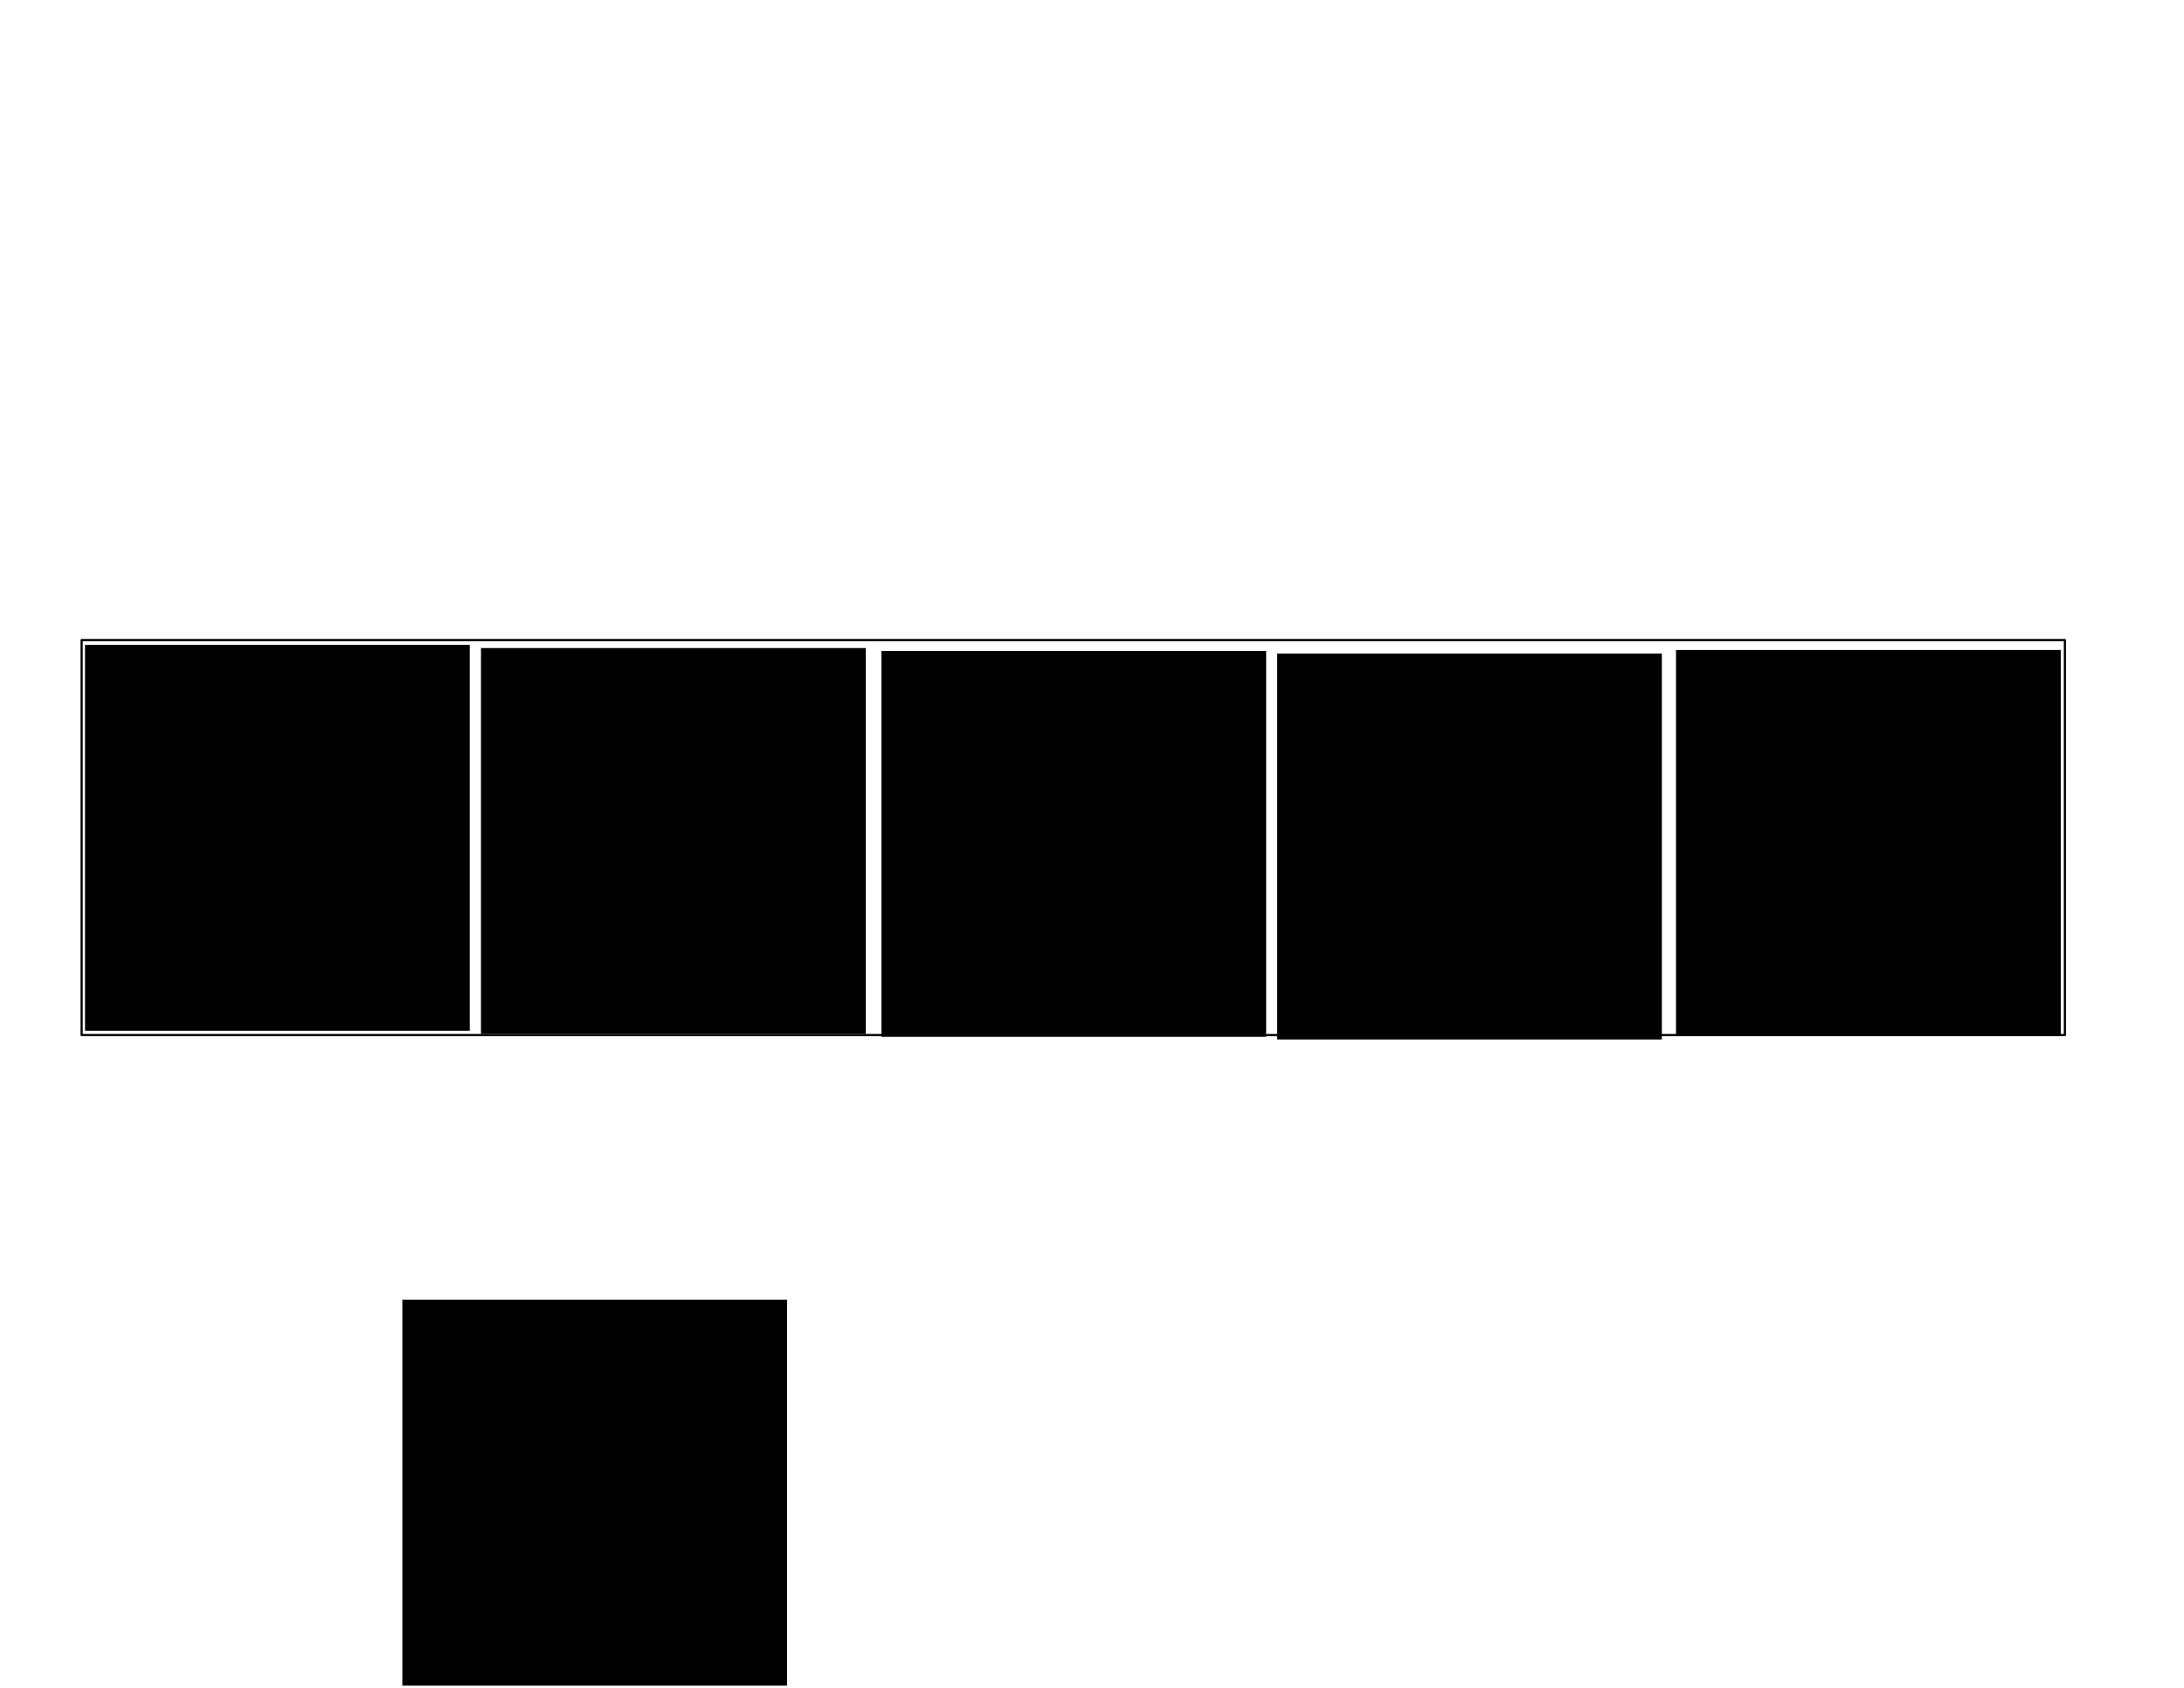 <?xml version="1.0" encoding="UTF-8" standalone="no"?>
<!-- Created with Inkscape (http://www.inkscape.org/) -->

<svg
   xmlns:dc="http://purl.org/dc/elements/1.1/"
   xmlns:cc="http://creativecommons.org/ns#"
   xmlns:rdf="http://www.w3.org/1999/02/22-rdf-syntax-ns#"
   xmlns:svg="http://www.w3.org/2000/svg"
   xmlns="http://www.w3.org/2000/svg"
   xmlns:sodipodi="http://sodipodi.sourceforge.net/DTD/sodipodi-0.dtd"
   xmlns:inkscape="http://www.inkscape.org/namespaces/inkscape"
   width="990"
   height="765"
   id="svg3851"
   version="1.1"
   inkscape:version="0.48.2 r9819"
   sodipodi:docname="instructions.svg">
  <defs
     id="defs3853" />
  <sodipodi:namedview
     inkscape:document-units="in"
     pagecolor="#ffffff"
     bordercolor="#666666"
     borderopacity="1.0"
     inkscape:pageopacity="0.0"
     inkscape:pageshadow="2"
     inkscape:zoom="0.60261438"
     inkscape:cx="495"
     inkscape:cy="382.5"
     inkscape:current-layer="layer1"
     id="namedview3855"
     showgrid="false"
     units="in"
     inkscape:window-width="1150"
     inkscape:window-height="650"
     inkscape:window-x="585"
     inkscape:window-y="106"
     inkscape:window-maximized="0" />
  <g
     inkscape:label="Layer 1"
     inkscape:groupmode="layer"
     id="layer1"
     transform="translate(0,-225)">
    <flowRoot
       xml:space="preserve"
       id="flowRoot4370-7"
       style="font-size:6px;font-style:normal;font-variant:normal;font-weight:normal;font-stretch:normal;line-height:125%;letter-spacing:0px;word-spacing:0px;fill:#000000;fill-opacity:1;stroke:none;font-family:Palatino Linotype;-inkscape-font-specification:Palatino Linotype"
       transform="translate(147.536,676.331)"><flowRegion
         id="flowRegion4372-1"><rect
           id="rect4374-1"
           width="174.4"
           height="174.907"
           x="34.846"
           y="137.77"
           style="font-size:6px;font-style:normal;font-variant:normal;font-weight:normal;font-stretch:normal;font-family:Palatino Linotype;-inkscape-font-specification:Palatino Linotype" /></flowRegion><flowPara
         id="flowPara4468-0" /></flowRoot>    <g
       id="g7514"
       transform="translate(36.508,-295.38)">
      <rect
         y="810.493"
         x="0.493"
         height="179.014"
         width="899.014"
         id="rect3860"
         style="fill:none;stroke:#000000;stroke-width:0.986;stroke-linecap:square;stroke-linejoin:round;stroke-miterlimit:4;stroke-opacity:1;stroke-dasharray:none;stroke-dashoffset:0" />
      <flowRoot
         transform="translate(-32.814,674.897)"
         style="font-size:6px;font-style:normal;font-variant:normal;font-weight:normal;font-stretch:normal;line-height:125%;letter-spacing:0px;word-spacing:0px;fill:#000000;fill-opacity:1;stroke:none;font-family:Palatino Linotype;-inkscape-font-specification:Palatino Linotype"
         id="flowRoot4370"
         xml:space="preserve"><flowRegion
           id="flowRegion4372"><rect
             style="font-size:6px;font-style:normal;font-variant:normal;font-weight:normal;font-stretch:normal;font-family:Palatino Linotype;-inkscape-font-specification:Palatino Linotype"
             y="137.77"
             x="34.846"
             height="174.907"
             width="174.4"
             id="rect4374" /></flowRegion><flowPara
           style="font-style:italic;-inkscape-font-specification:Palatino Linotype Italic"
           id="flowPara4376">&quot;Johnson&quot;</flowPara><flowPara
           style="font-style:italic;-inkscape-font-specification:Palatino Linotype Italic"
           id="flowPara4378">&quot;Yeah sarg?&quot;</flowPara><flowPara
           style="font-style:italic;-inkscape-font-specification:Palatino Linotype Italic"
           id="flowPara4380">&quot;We just got a call from mrs mildspur. Says she hasn't seen little sandy since before lunch today. &quot;</flowPara><flowPara
           style="font-style:italic;-inkscape-font-specification:Palatino Linotype Italic"
           id="flowPara4382">&quot;That can't be good&quot;</flowPara><flowPara
           style="font-style:italic;-inkscape-font-specification:Palatino Linotype Italic"
           id="flowPara4384">&quot;No, I dare say it can't. She says the last time she saw her she was headed in the direction of the old miller place. &quot;</flowPara><flowPara
           style="font-style:italic;-inkscape-font-specification:Palatino Linotype Italic"
           id="flowPara4386">&quot;I'll get right on it sarg. &quot;</flowPara><flowPara
           style="font-style:italic;-inkscape-font-specification:Palatino Linotype Italic"
           id="flowPara4388">&quot;You better hurry Johnson… it'll be getting dark soon.&quot;</flowPara><flowPara
           style="font-style:italic;-inkscape-font-specification:Palatino Linotype Italic"
           id="flowPara4390" /><flowPara
           style="font-style:italic;-inkscape-font-specification:Palatino Linotype Italic"
           id="flowPara4392">&quot;Some folks say that the old miller place is haunted. Old lady miller died a few years back and the place has been empty since then. Sort of sad really… she lived there all alone ever since I can remember. They say that she was once a beauty with a baby and a brave husband that went off to war. Wasn't long though until the government man came to her door with the news that her husband'd been killed. That's when things started to go down hill for the widow miller. She shut herself off from the world, and wasn't seen much more than a couple times a month when she went to the store for supplies. As the years wore on there wasn't any sign of the baby miller, but her mother claimed that she was schooling her at home… where she'd be safe from the world. That satisfied most folks just fine, as did the news one spring that the miller child hadn't survived the particularly hash winter. The widow miller rebuffed all attemptsto help her lay her child to rest, claiming that she'd take care of it herself, putting the child next to her father marker in the back of the property. Such a sad story… it's no wonder that the widow miller became even more of a recluse ATk ATk ATk </flowPara><flowPara
           style="font-style:italic;-inkscape-font-specification:Palatino Linotype Italic"
           id="flowPara4394" /><flowPara
           style="font-style:italic;-inkscape-font-specification:Palatino Linotype Italic"
           id="flowPara4396">&quot;It was good and dark by the time I made it out to the miller place, and sure enough there were fresh tracks near the house of a child about Sally's size. Peering through the windows didn't reveal anything, so I opened the back door and headed into what should have been the kitchen. &quot;</flowPara><flowPara
           style="font-style:italic;-inkscape-font-specification:Palatino Linotype Italic"
           id="flowPara4398" /><flowPara
           style="font-style:italic;-inkscape-font-specification:Palatino Linotype Italic"
           id="flowPara4400">&quot;Nothing's right in this place… none of the rooms seem to be where they should. I can hear little Sally, but the sound of her voice seems to come from everywhere at once. There's other sounds too, but they're not of this earth. Better fond Sally and get out of here before I find the source of those sounds (or it finds me). &quot;</flowPara><flowPara
           style="font-style:italic;-inkscape-font-specification:Palatino Linotype Italic"
           id="flowPara4402" /><flowPara
           style="font-style:italic;-inkscape-font-specification:Palatino Linotype Italic"
           id="flowPara4404">Place the six house tiles down randomly. Make sure that each tile is connected to a neighbouring one by matching connector marks on each tile. Also make sure that there are at least two connectors around the perimiter of the house. These will be the doors that our hero can enter and exit through. If there are more than two doors around the perimeter pick two to use and ignore the others. Pick which door our hero will enter through and place the blue pawn outside of the house by that door.</flowPara><flowPara
           style="font-style:italic;-inkscape-font-specification:Palatino Linotype Italic"
           id="flowPara4406" /><flowPara
           style="font-style:italic;-inkscape-font-specification:Palatino Linotype Italic"
           id="flowPara4408">&quot;In a place as old and run down as this there are a ton of places that little Sandy could be hiding.&quot;</flowPara><flowPara
           style="font-style:italic;-inkscape-font-specification:Palatino Linotype Italic"
           id="flowPara4410" /><flowPara
           style="font-style:italic;-inkscape-font-specification:Palatino Linotype Italic"
           id="flowPara4412">For each room, roll a die to randomly determine which square to place one of the tokens face down on (if the die comes up 5 or 6, reroll... and don't peek at the token!).</flowPara><flowPara
           style="font-style:italic;-inkscape-font-specification:Palatino Linotype Italic"
           id="flowPara4414" /><flowPara
           style="font-style:italic;-inkscape-font-specification:Palatino Linotype Italic"
           id="flowPara4416">&quot;It's a real mess in here, and I'll need to be care that I don't trip on something in all of this trash... this is going to be slow going.&quot;Each round, roll a die to determine how many spaces our hero will move. On a roll of 1-3 he'll only manage one space, on a roll of 4-6 he can move 2. Inside of a room, diagonal movement is allowed, but doors must be passed straight through.&quot;Oh I definitly heard something... what the hell was that?&quot;After the hero's turn is complete, the ghost of the widow Miller makes her move. If the ghost (the white pawn) is not already in the house, roll a die to determine which room she appears in, and roll again to determine the square. The ghost moves 1-3 spaces per turn (roll a die: 1-2=1 sp, 3-4=2 sp, 5-6=3 sp). The widow Miller's main concern is getting our hero out of her home, so most of the time she will move in his general direction, but she sometimes gets distracted in a house full of memories. On the box bottom (inside and out) you'll find two movement tables. Roll on the inside one when the direction between the ghost and her target is more of a straight line. Roll on the outside table when her target is more on a diagonal. Roll once for each space moved. If at any time the ghost's move takes her ouside of the house, her movement is done, and she will re-appear randomly next turn. The ghost of the widow miller may move through walls.&quot;This looks as likely a hiding spot as any, I'd better see of Sandy's in here somewhere.&quot;When our hero enters a square with a face-down token, flip it over.&quot;Huh, an old momento&quot;Red bordered tokens represent momentos that evoke a strong emotional response in the ghost of the widow Miller. Roll a die. A roll of 1-4 means that our hero gets a feeling of dread and decides that the object shouldn't be disturbed (&quot;This must be the baby Miller's old recieving blanket... no need to disturb that&quot;). In this case leave the token face up on the board. If, during her movemnt, the ghost lands on one of these face-up tokens, she is striken with grief and ends her movemnt and is removed from the house. On a roll of 5 or 6, our hero's resolve is bolstered and decides to take it with him (&quot;Well look at this old photo of the Millers... they were a lovely family once&quot;). Remove the token from the board and set it aside... it may save our hero's life later.The black bordered token represents the mortal remains of the baby Miller (&quot;Oh good lord!&quot;). This token is left in place. Before the ghost's movemnt begins, roll a die. On a roll of 1-4 she remains focused on removing the intruder from her home, but on a 5 or 6 this token becomes her target and she moves towards it instead of our hero this turn. If she enters the square with this token, she ends her movement for the turn. On her next turn, she will only remain on the square and not move if the roll to determine her target is 5 or 6.The yellow bordered token represents little Sandy (&quot;Sandy, oh thank god! Are you alright? Come on, let's get you out of here.&quot;). Remove the token form the board. Our hero's job is nearly done, and he just needs to make it out of the house.If there is only one unturned token in the house, turn it over. If it is little Sandy, leave it in place. If it isn't, replace it with the Sandy token (&quot;Why is it that things are always in the last place I look?&quot;).&quot;What is that? A light? A mote of dust? Wha.. *augh!*&quot;If at any time our hero and the ghost of the widow Miller end up in the same square, a contest of wills ensues. Roll a die for the ghost and one for our hero. The highest roll wins the contest (with ties being in favour of the widow Miller). If our hero prevails, the ghost disaparates from the house and will return randomly next turn. If our hero loses, the terror of the encounter is too much for him to bear and the game is over.However, if our hero posesses a momento token, it provides a momentary surge of resolve. Discard the token and begin a new contest of wills (&quot;That photo of the Millers reminds me of my own family, and Sandy's too... and we're both going home to our loved ones tonight if it's the last thing I do!&quot;).</flowPara><flowPara
           style="font-style:italic;-inkscape-font-specification:Palatino Linotype Italic"
           id="flowPara4418" /><flowPara
           style="font-style:italic;-inkscape-font-specification:Palatino Linotype Italic"
           id="flowPara4420" /><flowPara
           style="font-style:italic;-inkscape-font-specification:Palatino Linotype Italic"
           id="flowPara4422" /><flowPara
           style="font-style:italic;-inkscape-font-specification:Palatino Linotype Italic"
           id="flowPara4424" /><flowPara
           style="font-style:italic;-inkscape-font-specification:Palatino Linotype Italic"
           id="flowPara4426" /><flowPara
           style="font-style:italic;-inkscape-font-specification:Palatino Linotype Italic"
           id="flowPara4428" /><flowPara
           style="font-style:italic;-inkscape-font-specification:Palatino Linotype Italic"
           id="flowPara4430" /><flowPara
           style="font-style:italic;-inkscape-font-specification:Palatino Linotype Italic"
           id="flowPara4432" /><flowPara
           style="font-style:italic;-inkscape-font-specification:Palatino Linotype Italic"
           id="flowPara4434" /><flowPara
           style="font-style:italic;-inkscape-font-specification:Palatino Linotype Italic"
           id="flowPara4436" /><flowPara
           style="font-style:italic;-inkscape-font-specification:Palatino Linotype Italic"
           id="flowPara4438" /><flowPara
           style="font-style:italic;-inkscape-font-specification:Palatino Linotype Italic"
           id="flowPara4440" /><flowPara
           style="font-style:italic;-inkscape-font-specification:Palatino Linotype Italic"
           id="flowPara4442" /><flowPara
           style="font-style:italic;-inkscape-font-specification:Palatino Linotype Italic"
           id="flowPara4444" /><flowPara
           style="font-style:italic;-inkscape-font-specification:Palatino Linotype Italic"
           id="flowPara4446" /><flowPara
           style="font-style:italic;-inkscape-font-specification:Palatino Linotype Italic"
           id="flowPara4448" /><flowPara
           style="font-style:italic;-inkscape-font-specification:Palatino Linotype Italic"
           id="flowPara4450" /><flowPara
           style="font-style:italic;-inkscape-font-specification:Palatino Linotype Italic"
           id="flowPara4452" /><flowPara
           style="font-style:italic;-inkscape-font-specification:Palatino Linotype Italic"
           id="flowPara4454" /><flowPara
           style="font-style:italic;-inkscape-font-specification:Palatino Linotype Italic"
           id="flowPara4456" /><flowPara
           style="font-style:italic;-inkscape-font-specification:Palatino Linotype Italic"
           id="flowPara4458" /><flowPara
           style="font-style:italic;-inkscape-font-specification:Palatino Linotype Italic"
           id="flowPara4460" /><flowPara
           style="font-style:italic;-inkscape-font-specification:Palatino Linotype Italic"
           id="flowPara4462" /><flowPara
           style="font-style:italic;-inkscape-font-specification:Palatino Linotype Italic"
           id="flowPara4464" /><flowPara
           style="font-style:italic;-inkscape-font-specification:Palatino Linotype Italic"
           id="flowPara4466" /><flowPara
           style="font-style:italic;-inkscape-font-specification:Palatino Linotype Italic"
           id="flowPara4468" /></flowRoot>      <flowRoot
         transform="translate(146.68,676.331)"
         style="font-size:6px;font-style:normal;font-variant:normal;font-weight:normal;font-stretch:normal;line-height:125%;letter-spacing:0px;word-spacing:0px;fill:#000000;fill-opacity:1;stroke:none;font-family:Palatino Linotype;-inkscape-font-specification:Palatino Linotype"
         id="flowRoot4370-6"
         xml:space="preserve"><flowRegion
           id="flowRegion4372-0"><rect
             style="font-size:6px;font-style:normal;font-variant:normal;font-weight:normal;font-stretch:normal;font-family:Palatino Linotype;-inkscape-font-specification:Palatino Linotype"
             y="137.77"
             x="34.846"
             height="174.907"
             width="174.4"
             id="rect4374-2" /></flowRegion><flowPara
           style="font-style:italic;-inkscape-font-specification:Palatino Linotype Italic"
           id="flowPara4392-6"> rebuffed all attemptsto help her lay her child to rest, claiming that she'd take care of it herself, putting the child next to her father marker in the back of the property. Such a sad story… it's no wonder that the widow miller became even more of a recluse ATk ATk ATk </flowPara><flowPara
           style="font-style:italic;-inkscape-font-specification:Palatino Linotype Italic"
           id="flowPara4394-1" /><flowPara
           style="font-style:italic;-inkscape-font-specification:Palatino Linotype Italic"
           id="flowPara4396-3">&quot;It was good and dark by the time I made it out to the miller place, and sure enough there were fresh tracks near the house of a child about Sally's size. Peering through the windows didn't reveal anything, so I opened the back door and headed into what should have been the kitchen. &quot;</flowPara><flowPara
           style="font-style:italic;-inkscape-font-specification:Palatino Linotype Italic"
           id="flowPara4398-8" /><flowPara
           style="font-style:italic;-inkscape-font-specification:Palatino Linotype Italic"
           id="flowPara4400-9">&quot;Nothing's right in this place… none of the rooms seem to be where they should. I can hear little Sally, but the sound of her voice seems to come from everywhere at once. There's other sounds too, but they're not of this earth. Better fond Sally and get out of here before I find the source of those sounds (or it finds me). &quot;</flowPara><flowPara
           style="font-style:italic;-inkscape-font-specification:Palatino Linotype Italic"
           id="flowPara4402-3" /><flowPara
           style="font-style:normal;-inkscape-font-specification:Palatino Linotype"
           id="flowPara4404-4">Place the six house tiles down randomly. Make sure that each tile is connected to a neighbouring one by matching connector marks on each tile. Also make sure that there are at least two connectors around the perimiter of the house. These will be the doors that our hero can enter and exit through. If there are more than two doors around the perimeter pick two to use and ignore the others. Pick which door our hero will enter through and place the blue pawn outside of the house by that door.</flowPara><flowPara
           style="font-style:normal;-inkscape-font-specification:Palatino Linotype"
           id="flowPara4406-4" /><flowPara
           style="font-style:normal;-inkscape-font-specification:Palatino Linotype"
           id="flowPara4408-6">&quot;In a place as old and run down as this there are a ton of places that little Sandy could be hiding.&quot;</flowPara><flowPara
           style="font-style:normal;-inkscape-font-specification:Palatino Linotype"
           id="flowPara4410-0" /><flowPara
           style="font-style:normal;-inkscape-font-specification:Palatino Linotype"
           id="flowPara4412-6">For each room, roll a die to randomly determine which square to place one of the tokens face down on (if the die comes up 5 or 6, reroll... and don't peek at the token!).</flowPara><flowPara
           style="font-style:normal;-inkscape-font-specification:Palatino Linotype"
           id="flowPara4414-6" /><flowPara
           style="font-style:normal;-inkscape-font-specification:Palatino Linotype"
           id="flowPara4416-1">&quot;It's a real mess in here, and I'll need to be care that I don't trip on something in all of this trash... this is going to be slow going.&quot;Each round, roll a die to determine how many spaces our hero will move. On a roll of 1-3 he'll only manage one space, on a roll of 4-6 he can move 2. Inside of a room, diagonal movement is allowed, but doors must be passed straight through.&quot;Oh I definitly heard something... what the hell was that?&quot;After the hero's turn is complete, the ghost of the widow Miller makes her move. If the ghost (the white pawn) is not already in the house, roll a die to determine which room she appears in, and roll again to determine the square. The ghost moves 1-3 spaces per turn (roll a die: 1-2=1 sp, 3-4=2 sp, 5-6=3 sp). The widow Miller's main concern is getting our hero out of her home, so most of the time she will move in his general direction, but she sometimes gets distracted in a house full of memories. On the box bottom (inside and out) you'll find two movement tables. Roll on the inside one when the direction between the ghost and her target is more of a straight line. Roll on the outside table when her target is more on a diagonal. Roll once for each space moved. If at any time the ghost's move takes her ouside of the house, her movement is done, and she will re-appear randomly next turn. The ghost of the widow miller may move through walls.&quot;This looks as likely a hiding spot as any, I'd better see of Sandy's in here somewhere.&quot;When our hero enters a square with a face-down token, flip it over.&quot;Huh, an old momento&quot;Red bordered tokens represent momentos that evoke a strong emotional response in the ghost of the widow Miller. Roll a die. A roll of 1-4 means that our hero gets a feeling of dread and decides that the object shouldn't be disturbed (&quot;This must be the baby Miller's old recieving blanket... no need to disturb that&quot;). In this case leave the token face up on the board. If, during her movemnt, the ghost lands on one of these face-up tokens, she is striken with grief and ends her movemnt and is removed from the house. On a roll of 5 or 6, our hero's resolve is bolstered and decides to take it with him (&quot;Well look at this old photo of the Millers... they were a lovely family once&quot;). Remove the token from the board and set it aside... it may save our hero's life later.The black bordered token represents the mortal remains of the baby Miller (&quot;Oh good lord!&quot;). This token is left in place. Before the ghost's movemnt begins, roll a die. On a roll of 1-4 she remains focused on removing the intruder from her home, but on a 5 or 6 this token becomes her target and she moves towards it instead of our hero this turn. If she enters the square with this token, she ends her movement for the turn. On her next turn, she will only remain on the square and not move if the roll to determine her target is 5 or 6.The yellow bordered token represents little Sandy (&quot;Sandy, oh thank god! Are you alright? Come on, let's get you out of here.&quot;). Remove the token form the board. Our hero's job is nearly done, and he just needs to make it out of the house.If there is only one unturned token in the house, turn it over. If it is little Sandy, leave it in place. If it isn't, replace it with the Sandy token (&quot;Why is it that things are always in the last place I look?&quot;).&quot;What is that? A light? A mote of dust? Wha.. *augh!*&quot;If at any time our hero and the ghost of the widow Miller end up in the same square, a contest of wills ensues. Roll a die for the ghost and one for our hero. The highest roll wins the contest (with ties being in favour of the widow Miller). If our hero prevails, the ghost disaparates from the house and will return randomly next turn. If our hero loses, the terror of the encounter is too much for him to bear and the game is over.However, if our hero posesses a momento token, it provides a momentary surge of resolve. Discard the token and begin a new contest of wills (&quot;That photo of the Millers reminds me of my own family, and Sandy's too... and we're both going home to our loved ones tonight if it's the last thing I do!&quot;).</flowPara><flowPara
           style="font-style:normal;-inkscape-font-specification:Palatino Linotype"
           id="flowPara4418-8" /><flowPara
           style="font-style:normal;-inkscape-font-specification:Palatino Linotype"
           id="flowPara4420-4" /><flowPara
           style="font-style:normal;-inkscape-font-specification:Palatino Linotype"
           id="flowPara4422-9" /><flowPara
           style="font-style:normal;-inkscape-font-specification:Palatino Linotype"
           id="flowPara4424-6" /><flowPara
           style="font-style:normal;-inkscape-font-specification:Palatino Linotype"
           id="flowPara4426-3" /><flowPara
           style="font-style:normal;-inkscape-font-specification:Palatino Linotype"
           id="flowPara4428-7" /><flowPara
           style="font-style:normal;-inkscape-font-specification:Palatino Linotype"
           id="flowPara4430-8" /><flowPara
           style="font-style:normal;-inkscape-font-specification:Palatino Linotype"
           id="flowPara4432-8" /><flowPara
           style="font-style:normal;-inkscape-font-specification:Palatino Linotype"
           id="flowPara4434-2" /><flowPara
           style="font-style:normal;-inkscape-font-specification:Palatino Linotype"
           id="flowPara4436-9" /><flowPara
           style="font-style:normal;-inkscape-font-specification:Palatino Linotype"
           id="flowPara4438-1" /><flowPara
           style="font-style:normal;-inkscape-font-specification:Palatino Linotype"
           id="flowPara4440-3" /><flowPara
           style="font-style:normal;-inkscape-font-specification:Palatino Linotype"
           id="flowPara4442-5" /><flowPara
           style="font-style:normal;-inkscape-font-specification:Palatino Linotype"
           id="flowPara4444-9" /><flowPara
           style="font-style:normal;-inkscape-font-specification:Palatino Linotype"
           id="flowPara4446-8" /><flowPara
           style="font-style:normal;-inkscape-font-specification:Palatino Linotype"
           id="flowPara4448-4" /><flowPara
           style="font-style:normal;-inkscape-font-specification:Palatino Linotype"
           id="flowPara4450-0" /><flowPara
           style="font-style:normal;-inkscape-font-specification:Palatino Linotype"
           id="flowPara4452-7" /><flowPara
           style="font-style:normal;-inkscape-font-specification:Palatino Linotype"
           id="flowPara4454-6" /><flowPara
           style="font-style:normal;-inkscape-font-specification:Palatino Linotype"
           id="flowPara4456-3" /><flowPara
           style="font-style:normal;-inkscape-font-specification:Palatino Linotype"
           id="flowPara4458-6" /><flowPara
           style="font-style:normal;-inkscape-font-specification:Palatino Linotype"
           id="flowPara4460-1" /><flowPara
           style="font-style:normal;-inkscape-font-specification:Palatino Linotype"
           id="flowPara4462-5" /><flowPara
           style="font-style:normal;-inkscape-font-specification:Palatino Linotype"
           id="flowPara4464-4" /><flowPara
           style="font-style:normal;-inkscape-font-specification:Palatino Linotype"
           id="flowPara4466-2" /><flowPara
           style="font-style:normal;-inkscape-font-specification:Palatino Linotype"
           id="flowPara4468-09" /></flowRoot>      <flowRoot
         transform="translate(328.19,677.636)"
         style="font-size:6px;font-style:normal;font-variant:normal;font-weight:normal;font-stretch:normal;line-height:125%;letter-spacing:0px;word-spacing:0px;fill:#000000;fill-opacity:1;stroke:none;font-family:Palatino Linotype;-inkscape-font-specification:Palatino Linotype"
         id="flowRoot4370-6-7"
         xml:space="preserve"><flowRegion
           id="flowRegion4372-0-3"><rect
             style="font-size:6px;font-style:normal;font-variant:normal;font-weight:normal;font-stretch:normal;font-family:Palatino Linotype;-inkscape-font-specification:Palatino Linotype"
             y="137.77"
             x="34.846"
             height="174.907"
             width="174.4"
             id="rect4374-2-7" /></flowRegion><flowPara
           style="font-style:normal;-inkscape-font-specification:Palatino Linotype"
           id="flowPara4404-4-7">others. Pick which door our hero will enter through and place the blue pawn outside of the house by that door.</flowPara><flowPara
           style="font-style:normal;-inkscape-font-specification:Palatino Linotype"
           id="flowPara4406-4-5" /><flowPara
           style="font-style:italic;-inkscape-font-specification:Palatino Linotype Italic"
           id="flowPara4408-6-4">&quot;In a place as old and run down as this there are a ton of places that little Sandy could be hiding.&quot;</flowPara><flowPara
           style="font-style:normal;-inkscape-font-specification:Palatino Linotype"
           id="flowPara4410-0-1" /><flowPara
           style="font-style:normal;-inkscape-font-specification:Palatino Linotype"
           id="flowPara4412-6-2">For each room, roll a die to randomly determine which square to place one of the tokens face down on (if the die comes up 5 or 6, reroll... and don't peek at the token!).</flowPara><flowPara
           style="font-style:normal;-inkscape-font-specification:Palatino Linotype"
           id="flowPara4414-6-0" /><flowPara
           style="font-style:italic;-inkscape-font-specification:Palatino Linotype Italic"
           id="flowPara4416-1-0">&quot;It's a real mess in here, and I'll need to be care that I don't trip on something in all of this trash... this is going to be slow going.&quot;</flowPara><flowPara
           id="flowPara7066"
           style="font-style:normal;-inkscape-font-specification:Palatino Linotype" /><flowPara
           id="flowPara7068"
           style="font-style:normal;-inkscape-font-specification:Palatino Linotype">Each round, roll a die to determine how many spaces our hero will move. On a roll of 1-3 he'll only manage one space, on a roll of 4-6 he can move 2. Inside of a room, diagonal movement is allowed, but doors must be passed straight through.</flowPara><flowPara
           id="flowPara7070"
           style="font-style:normal;-inkscape-font-specification:Palatino Linotype" /><flowPara
           id="flowPara7072"
           style="font-style:italic;-inkscape-font-specification:Palatino Linotype Italic">&quot;Oh I definitly heard something... what the hell was that?&quot;</flowPara><flowPara
           id="flowPara7074"
           style="font-style:normal;-inkscape-font-specification:Palatino Linotype" /><flowPara
           id="flowPara7076"
           style="font-style:normal;-inkscape-font-specification:Palatino Linotype">After the hero's turn is complete, the ghost of the widow Miller makes her move. If the ghost (the white pawn) is not already in the house, roll a die to determine which room she appears in, and roll again to determine the square. The ghost moves 1-3 spaces per turn (roll a die: 1-2=1 sp, 3-4=2 sp, 5-6=3 sp). The widow Miller's main concern is getting our hero out of her home, so most of the time she will move in his general direction, but she sometimes gets distracted in a house full of memories. On the box bottom (inside and out) you'll find two movement tables. Roll on the inside one when the direction between the ghost and her target is more of a straight line. Roll on the outside table when her target is more on a diagonal. Roll once for each space moved. If at any time the ghost's move takes her ouside of the house, her movement is done, and she will re-appear randomly next turn. The ghost of the widow miller may move through walls.&quot;This looks as likely a hiding spot as any, I'd better see of Sandy's in here somewhere.&quot;When our hero enters a square with a face-down token, flip it over.&quot;Huh, an old momento&quot;Red bordered tokens represent momentos that evoke a strong emotional response in the ghost of the widow Miller. Roll a die. A roll of 1-4 means that our hero gets a feeling of dread and decides that the object shouldn't be disturbed (&quot;This must be the baby Miller's old recieving blanket... no need to disturb that&quot;). In this case leave the token face up on the board. If, during her movemnt, the ghost lands on one of these face-up tokens, she is striken with grief and ends her movemnt and is removed from the house. On a roll of 5 or 6, our hero's resolve is bolstered and decides to take it with him (&quot;Well look at this old photo of the Millers... they were a lovely family once&quot;). Remove the token from the board and set it aside... it may save our hero's life later.The black bordered token represents the mortal remains of the baby Miller (&quot;Oh good lord!&quot;). This token is left in place. Before the ghost's movemnt begins, roll a die. On a roll of 1-4 she remains focused on removing the intruder from her home, but on a 5 or 6 this token becomes her target and she moves towards it instead of our hero this turn. If she enters the square with this token, she ends her movement for the turn. On her next turn, she will only remain on the square and not move if the roll to determine her target is 5 or 6.The yellow bordered token represents little Sandy (&quot;Sandy, oh thank god! Are you alright? Come on, let's get you out of here.&quot;). Remove the token form the board. Our hero's job is nearly done, and he just needs to make it out of the house.If there is only one unturned token in the house, turn it over. If it is little Sandy, leave it in place. If it isn't, replace it with the Sandy token (&quot;Why is it that things are always in the last place I look?&quot;).&quot;What is that? A light? A mote of dust? Wha.. *augh!*&quot;If at any time our hero and the ghost of the widow Miller end up in the same square, a contest of wills ensues. Roll a die for the ghost and one for our hero. The highest roll wins the contest (with ties being in favour of the widow Miller). If our hero prevails, the ghost disaparates from the house and will return randomly next turn. If our hero loses, the terror of the encounter is too much for him to bear and the game is over.However, if our hero posesses a momento token, it provides a momentary surge of resolve. Discard the token and begin a new contest of wills (&quot;That photo of the Millers reminds me of my own family, and Sandy's too... and we're both going home to our loved ones tonight if it's the last thing I do!&quot;).</flowPara><flowPara
           style="font-style:normal;-inkscape-font-specification:Palatino Linotype"
           id="flowPara4418-8-1" /><flowPara
           style="font-style:normal;-inkscape-font-specification:Palatino Linotype"
           id="flowPara4420-4-4" /><flowPara
           style="font-style:normal;-inkscape-font-specification:Palatino Linotype"
           id="flowPara4422-9-6" /><flowPara
           style="font-style:normal;-inkscape-font-specification:Palatino Linotype"
           id="flowPara4424-6-0" /><flowPara
           style="font-style:normal;-inkscape-font-specification:Palatino Linotype"
           id="flowPara4426-3-7" /><flowPara
           style="font-style:normal;-inkscape-font-specification:Palatino Linotype"
           id="flowPara4428-7-1" /><flowPara
           style="font-style:normal;-inkscape-font-specification:Palatino Linotype"
           id="flowPara4430-8-7" /><flowPara
           style="font-style:normal;-inkscape-font-specification:Palatino Linotype"
           id="flowPara4432-8-7" /><flowPara
           style="font-style:normal;-inkscape-font-specification:Palatino Linotype"
           id="flowPara4434-2-7" /><flowPara
           style="font-style:normal;-inkscape-font-specification:Palatino Linotype"
           id="flowPara4436-9-7" /><flowPara
           style="font-style:normal;-inkscape-font-specification:Palatino Linotype"
           id="flowPara4438-1-3" /><flowPara
           style="font-style:normal;-inkscape-font-specification:Palatino Linotype"
           id="flowPara4440-3-3" /><flowPara
           style="font-style:normal;-inkscape-font-specification:Palatino Linotype"
           id="flowPara4442-5-5" /><flowPara
           style="font-style:normal;-inkscape-font-specification:Palatino Linotype"
           id="flowPara4444-9-9" /><flowPara
           style="font-style:normal;-inkscape-font-specification:Palatino Linotype"
           id="flowPara4446-8-9" /><flowPara
           style="font-style:normal;-inkscape-font-specification:Palatino Linotype"
           id="flowPara4448-4-8" /><flowPara
           style="font-style:normal;-inkscape-font-specification:Palatino Linotype"
           id="flowPara4450-0-1" /><flowPara
           style="font-style:normal;-inkscape-font-specification:Palatino Linotype"
           id="flowPara4452-7-8" /><flowPara
           style="font-style:normal;-inkscape-font-specification:Palatino Linotype"
           id="flowPara4454-6-2" /><flowPara
           style="font-style:normal;-inkscape-font-specification:Palatino Linotype"
           id="flowPara4456-3-6" /><flowPara
           style="font-style:normal;-inkscape-font-specification:Palatino Linotype"
           id="flowPara4458-6-6" /><flowPara
           style="font-style:normal;-inkscape-font-specification:Palatino Linotype"
           id="flowPara4460-1-0" /><flowPara
           style="font-style:normal;-inkscape-font-specification:Palatino Linotype"
           id="flowPara4462-5-3" /><flowPara
           style="font-style:normal;-inkscape-font-specification:Palatino Linotype"
           id="flowPara4464-4-8" /><flowPara
           style="font-style:normal;-inkscape-font-specification:Palatino Linotype"
           id="flowPara4466-2-0" /><flowPara
           style="font-style:normal;-inkscape-font-specification:Palatino Linotype"
           id="flowPara4468-09-1" /></flowRoot>      <flowRoot
         transform="translate(507.554,678.837)"
         style="font-size:6px;font-style:normal;font-variant:normal;font-weight:normal;font-stretch:normal;line-height:125%;letter-spacing:0px;word-spacing:0px;fill:#000000;fill-opacity:1;stroke:none;font-family:Palatino Linotype;-inkscape-font-specification:Palatino Linotype"
         id="flowRoot4370-6-7-2"
         xml:space="preserve"><flowRegion
           id="flowRegion4372-0-3-5"><rect
             style="font-size:6px;font-style:normal;font-variant:normal;font-weight:normal;font-stretch:normal;font-family:Palatino Linotype;-inkscape-font-specification:Palatino Linotype"
             y="137.77"
             x="34.846"
             height="174.907"
             width="174.4"
             id="rect4374-2-7-0" /></flowRegion><flowPara
           id="flowPara7076-0"
           style="font-style:normal;-inkscape-font-specification:Palatino Linotype"> roll again to determine the square. The ghost moves 1-3 spaces per turn (roll a die: 1-2=1 sp, 3-4=2 sp, 5-6=3 sp). The widow Miller's main concern is getting our hero out of her home, so most of the time she will move in his general direction, but she sometimes gets distracted in a house full of memories. On the box bottom (inside and out) you'll find two movement tables. Roll on the inside one when the direction between the ghost and her target is more of a straight line. Roll on the outside table when her target is more on a diagonal. Roll once for each space moved. If at any time the ghost's move takes her ouside of the house, her movement is done, and she will re-appear randomly next turn. The ghost of the widow miller may move through walls.</flowPara><flowPara
           id="flowPara7309"
           style="font-style:normal;-inkscape-font-specification:Palatino Linotype" /><flowPara
           id="flowPara7311"
           style="font-style:italic;-inkscape-font-specification:Palatino Linotype Italic">&quot;This looks as likely a hiding spot as any, I'd better see of Sandy's in here somewhere.&quot;</flowPara><flowPara
           id="flowPara7313"
           style="font-style:normal;-inkscape-font-specification:Palatino Linotype" /><flowPara
           id="flowPara7315"
           style="font-style:normal;-inkscape-font-specification:Palatino Linotype">When our hero enters a square with a face-down token, flip it over.</flowPara><flowPara
           id="flowPara7317"
           style="font-style:normal;-inkscape-font-specification:Palatino Linotype" /><flowPara
           id="flowPara7319"
           style="font-style:italic;-inkscape-font-specification:Palatino Linotype Italic">&quot;Huh, an old momento&quot;</flowPara><flowPara
           id="flowPara7321"
           style="font-style:normal;-inkscape-font-specification:Palatino Linotype" /><flowPara
           id="flowPara7323"
           style="font-style:normal;-inkscape-font-specification:Palatino Linotype">Red bordered tokens represent momentos that evoke a strong emotional response in the ghost of the widow Miller. Roll a die. A roll of 1-4 means that our hero gets a feeling of dread and decides that the object shouldn't be disturbed (&quot;This must be the baby Miller's old recieving blanket... no need to disturb that&quot;). In this case leave the token face up on the board. If, during her movemnt, the ghost lands on one of these face-up tokens, she is striken with grief and ends her movemnt and is removed from the house. On a roll of 5 or 6, our hero's resolve is bolstered and decides to take it with him (&quot;Well look at this old photo of the Millers... they were a lovely family once&quot;). Remove the token from the board and set it aside... it may save our hero's life later.The black bordered token represents the mortal remains of the baby Miller (&quot;Oh good lord!&quot;). This token is left in place. Before the ghost's movemnt begins, roll a die. On a roll of 1-4 she remains focused on removing the intruder from her home, but on a 5 or 6 this token becomes her target and she moves towards it instead of our hero this turn. If she enters the square with this token, she ends her movement for the turn. On her next turn, she will only remain on the square and not move if the roll to determine her target is 5 or 6.The yellow bordered token represents little Sandy (&quot;Sandy, oh thank god! Are you alright? Come on, let's get you out of here.&quot;). Remove the token form the board. Our hero's job is nearly done, and he just needs to make it out of the house.If there is only one unturned token in the house, turn it over. If it is little Sandy, leave it in place. If it isn't, replace it with the Sandy token (&quot;Why is it that things are always in the last place I look?&quot;).&quot;What is that? A light? A mote of dust? Wha.. *augh!*&quot;If at any time our hero and the ghost of the widow Miller end up in the same square, a contest of wills ensues. Roll a die for the ghost and one for our hero. The highest roll wins the contest (with ties being in favour of the widow Miller). If our hero prevails, the ghost disaparates from the house and will return randomly next turn. If our hero loses, the terror of the encounter is too much for him to bear and the game is over.However, if our hero posesses a momento token, it provides a momentary surge of resolve. Discard the token and begin a new contest of wills (&quot;That photo of the Millers reminds me of my own family, and Sandy's too... and we're both going home to our loved ones tonight if it's the last thing I do!&quot;).</flowPara><flowPara
           style="font-style:normal;-inkscape-font-specification:Palatino Linotype"
           id="flowPara4418-8-1-6" /><flowPara
           style="font-style:normal;-inkscape-font-specification:Palatino Linotype"
           id="flowPara4420-4-4-1" /><flowPara
           style="font-style:normal;-inkscape-font-specification:Palatino Linotype"
           id="flowPara4422-9-6-8" /><flowPara
           style="font-style:normal;-inkscape-font-specification:Palatino Linotype"
           id="flowPara4424-6-0-9" /><flowPara
           style="font-style:normal;-inkscape-font-specification:Palatino Linotype"
           id="flowPara4426-3-7-8" /><flowPara
           style="font-style:normal;-inkscape-font-specification:Palatino Linotype"
           id="flowPara4428-7-1-4" /><flowPara
           style="font-style:normal;-inkscape-font-specification:Palatino Linotype"
           id="flowPara4430-8-7-1" /><flowPara
           style="font-style:normal;-inkscape-font-specification:Palatino Linotype"
           id="flowPara4432-8-7-4" /><flowPara
           style="font-style:normal;-inkscape-font-specification:Palatino Linotype"
           id="flowPara4434-2-7-3" /><flowPara
           style="font-style:normal;-inkscape-font-specification:Palatino Linotype"
           id="flowPara4436-9-7-9" /><flowPara
           style="font-style:normal;-inkscape-font-specification:Palatino Linotype"
           id="flowPara4438-1-3-8" /><flowPara
           style="font-style:normal;-inkscape-font-specification:Palatino Linotype"
           id="flowPara4440-3-3-8" /><flowPara
           style="font-style:normal;-inkscape-font-specification:Palatino Linotype"
           id="flowPara4442-5-5-0" /><flowPara
           style="font-style:normal;-inkscape-font-specification:Palatino Linotype"
           id="flowPara4444-9-9-8" /><flowPara
           style="font-style:normal;-inkscape-font-specification:Palatino Linotype"
           id="flowPara4446-8-9-7" /><flowPara
           style="font-style:normal;-inkscape-font-specification:Palatino Linotype"
           id="flowPara4448-4-8-7" /><flowPara
           style="font-style:normal;-inkscape-font-specification:Palatino Linotype"
           id="flowPara4450-0-1-8" /><flowPara
           style="font-style:normal;-inkscape-font-specification:Palatino Linotype"
           id="flowPara4452-7-8-3" /><flowPara
           style="font-style:normal;-inkscape-font-specification:Palatino Linotype"
           id="flowPara4454-6-2-8" /><flowPara
           style="font-style:normal;-inkscape-font-specification:Palatino Linotype"
           id="flowPara4456-3-6-3" /><flowPara
           style="font-style:normal;-inkscape-font-specification:Palatino Linotype"
           id="flowPara4458-6-6-7" /><flowPara
           style="font-style:normal;-inkscape-font-specification:Palatino Linotype"
           id="flowPara4460-1-0-1" /><flowPara
           style="font-style:normal;-inkscape-font-specification:Palatino Linotype"
           id="flowPara4462-5-3-0" /><flowPara
           style="font-style:normal;-inkscape-font-specification:Palatino Linotype"
           id="flowPara4464-4-8-7" /><flowPara
           style="font-style:normal;-inkscape-font-specification:Palatino Linotype"
           id="flowPara4466-2-0-3" /><flowPara
           style="font-style:normal;-inkscape-font-specification:Palatino Linotype"
           id="flowPara4468-09-1-4" /></flowRoot>      <flowRoot
         transform="translate(688.379,677.197)"
         style="font-size:6px;font-style:normal;font-variant:normal;font-weight:normal;font-stretch:normal;line-height:125%;letter-spacing:0px;word-spacing:0px;fill:#000000;fill-opacity:1;stroke:none;font-family:Palatino Linotype;-inkscape-font-specification:Palatino Linotype"
         id="flowRoot4370-6-7-2-9"
         xml:space="preserve"><flowRegion
           id="flowRegion4372-0-3-5-6"><rect
             style="font-size:6px;font-style:normal;font-variant:normal;font-weight:normal;font-stretch:normal;font-family:Palatino Linotype;-inkscape-font-specification:Palatino Linotype"
             y="137.77"
             x="34.846"
             height="174.907"
             width="174.4"
             id="rect4374-2-7-0-5" /></flowRegion><flowPara
           id="flowPara7323-8"
           style="font-style:normal;-inkscape-font-specification:Palatino Linotype"> emotional response in the ghost of the widow Miller. Roll a die. A roll of 1-4 means that our hero gets a feeling of dread and decides that the object shouldn't be disturbed (<flowSpan
   id="flowSpan7498"
   style="font-style:italic;-inkscape-font-specification:Palatino Linotype Italic">&quot;This must be the baby Miller's old recieving blanket... no need to disturb that&quot;</flowSpan>). In this case leave the token face up on the board. If, during her movemnt, the ghost lands on one of these face-up tokens, she is striken with grief and ends her movemnt and is removed from the house. On a roll of 5 or 6, our hero's resolve is bolstered and decides to take it with him (<flowSpan
   id="flowSpan7500"
   style="font-style:italic;-inkscape-font-specification:Palatino Linotype Italic">&quot;Well look at this old photo of the Millers... they were a lovely family once&quot;</flowSpan>). Remove the token from the board and set it aside... it may save our hero's life later.</flowPara><flowPara
           id="flowPara7502"
           style="font-style:normal;-inkscape-font-specification:Palatino Linotype"></flowPara><flowPara
           id="flowPara7504"
           style="font-style:normal;-inkscape-font-specification:Palatino Linotype">The black bordered token represents the mortal remains of the baby Miller (<flowSpan
   id="flowSpan7506"
   style="font-style:italic;-inkscape-font-specification:Palatino Linotype Italic">&quot;Oh good lord!&quot;</flowSpan>). This token is left in place. Before the ghost's movement begins, roll a die. On a roll of 1-4 she remains focused on removing the intruder from her home, but on a 5 or 6 this token becomes her target and she moves towards it instead of our hero this turn. If she enters the square with this token, she ends her movement for the turn. On her next turn, she will only remain on the square and not move if the roll to determine her target is 5 or 6.</flowPara><flowPara
           id="flowPara7508"
           style="font-style:normal;-inkscape-font-specification:Palatino Linotype"></flowPara><flowPara
           id="flowPara7510"
           style="font-style:normal;-inkscape-font-specification:Palatino Linotype">The yellow bordered token represents little Sandy (<flowSpan
   id="flowSpan7512"
   style="font-style:italic;-inkscape-font-specification:Palatino Linotype Italic">&quot;Sandy, oh</flowSpan> thank god! Are you alright? Come on, let's get you out of here.&quot;). Remove the token form the board. Our hero's job is nearly done, and he just needs to make it out of the house.If there is only one unturned token in the house, turn it over. If it is little Sandy, leave it in place. If it isn't, replace it with the Sandy token (&quot;Why is it that things are always in the last place I look?&quot;).&quot;What is that? A light? A mote of dust? Wha.. *augh!*&quot;If at any time our hero and the ghost of the widow Miller end up in the same square, a contest of wills ensues. Roll a die for the ghost and one for our hero. The highest roll wins the contest (with ties being in favour of the widow Miller). If our hero prevails, the ghost disaparates from the house and will return randomly next turn. If our hero loses, the terror of the encounter is too much for him to bear and the game is over.However, if our hero posesses a momento token, it provides a momentary surge of resolve. Discard the token and begin a new contest of wills (&quot;That photo of the Millers reminds me of my own family, and Sandy's too... and we're both going home to our loved ones tonight if it's the last thing I do!&quot;). </flowPara><flowPara
           style="font-style:normal;-inkscape-font-specification:Palatino Linotype"
           id="flowPara4418-8-1-6-4" /><flowPara
           style="font-style:normal;-inkscape-font-specification:Palatino Linotype"
           id="flowPara4420-4-4-1-9" /><flowPara
           style="font-style:normal;-inkscape-font-specification:Palatino Linotype"
           id="flowPara4422-9-6-8-9" /><flowPara
           style="font-style:normal;-inkscape-font-specification:Palatino Linotype"
           id="flowPara4424-6-0-9-2" /><flowPara
           style="font-style:normal;-inkscape-font-specification:Palatino Linotype"
           id="flowPara4426-3-7-8-5" /><flowPara
           style="font-style:normal;-inkscape-font-specification:Palatino Linotype"
           id="flowPara4428-7-1-4-5" /><flowPara
           style="font-style:normal;-inkscape-font-specification:Palatino Linotype"
           id="flowPara4430-8-7-1-3" /><flowPara
           style="font-style:normal;-inkscape-font-specification:Palatino Linotype"
           id="flowPara4432-8-7-4-3" /><flowPara
           style="font-style:normal;-inkscape-font-specification:Palatino Linotype"
           id="flowPara4434-2-7-3-3" /><flowPara
           style="font-style:normal;-inkscape-font-specification:Palatino Linotype"
           id="flowPara4436-9-7-9-7" /><flowPara
           style="font-style:normal;-inkscape-font-specification:Palatino Linotype"
           id="flowPara4438-1-3-8-4" /><flowPara
           style="font-style:normal;-inkscape-font-specification:Palatino Linotype"
           id="flowPara4440-3-3-8-3" /><flowPara
           style="font-style:normal;-inkscape-font-specification:Palatino Linotype"
           id="flowPara4442-5-5-0-8" /><flowPara
           style="font-style:normal;-inkscape-font-specification:Palatino Linotype"
           id="flowPara4444-9-9-8-0" /><flowPara
           style="font-style:normal;-inkscape-font-specification:Palatino Linotype"
           id="flowPara4446-8-9-7-8" /><flowPara
           style="font-style:normal;-inkscape-font-specification:Palatino Linotype"
           id="flowPara4448-4-8-7-8" /><flowPara
           style="font-style:normal;-inkscape-font-specification:Palatino Linotype"
           id="flowPara4450-0-1-8-0" /><flowPara
           style="font-style:normal;-inkscape-font-specification:Palatino Linotype"
           id="flowPara4452-7-8-3-6" /><flowPara
           style="font-style:normal;-inkscape-font-specification:Palatino Linotype"
           id="flowPara4454-6-2-8-8" /><flowPara
           style="font-style:normal;-inkscape-font-specification:Palatino Linotype"
           id="flowPara4456-3-6-3-1" /><flowPara
           style="font-style:normal;-inkscape-font-specification:Palatino Linotype"
           id="flowPara4458-6-6-7-9" /><flowPara
           style="font-style:normal;-inkscape-font-specification:Palatino Linotype"
           id="flowPara4460-1-0-1-8" /><flowPara
           style="font-style:normal;-inkscape-font-specification:Palatino Linotype"
           id="flowPara4462-5-3-0-9" /><flowPara
           style="font-style:normal;-inkscape-font-specification:Palatino Linotype"
           id="flowPara4464-4-8-7-7" /><flowPara
           style="font-style:normal;-inkscape-font-specification:Palatino Linotype"
           id="flowPara4466-2-0-3-2" /><flowPara
           style="font-style:normal;-inkscape-font-specification:Palatino Linotype"
           id="flowPara4468-09-1-4-2" /></flowRoot>    </g>
  </g>
</svg>
